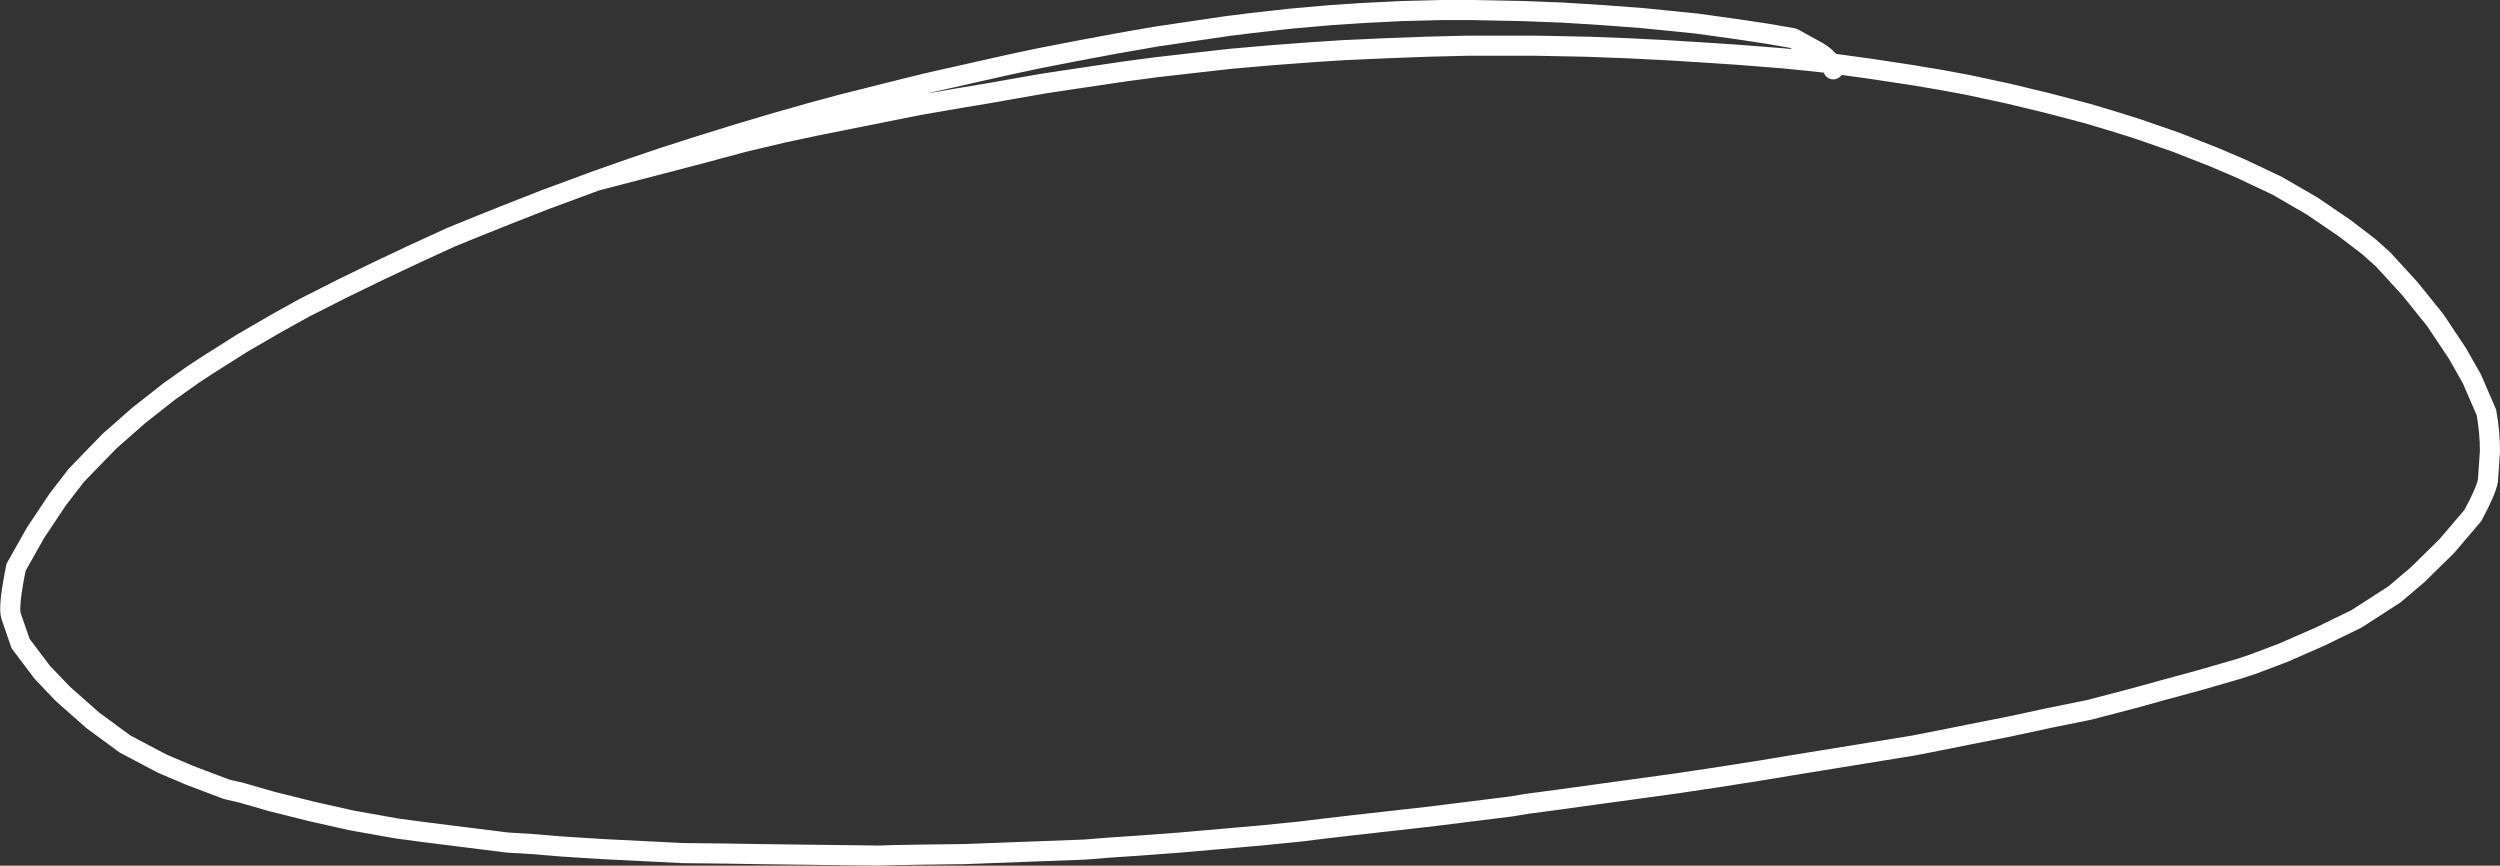 <?xml version="1.0" encoding="UTF-8" standalone="no"?>
<svg xmlns:xlink="http://www.w3.org/1999/xlink" height="86.15px" width="248.8px" xmlns="http://www.w3.org/2000/svg">
  <rect width="100%" height="100%" fill="#333333" stroke="none"/>
  <g transform="matrix(1.0, 0.0, 0.0, 1.0, 0.75, 1.0)">
    <path d="M246.7 40.05 Q247.05 42.0 247.05 43.9 L246.85 46.8 Q246.7 47.8 245.35 50.3 L242.75 53.35 239.85 56.2 237.55 58.15 233.75 60.6 230.15 62.35 226.5 63.95 223.6 65.05 222.1 65.55 218.3 66.65 214.45 67.7 211.55 68.5 207.15 69.65 203.2 70.45 199.25 71.3 195.2 72.1 192.2 72.7 189.65 73.2 185.65 73.85 181.65 74.5 177.65 75.15 174.65 75.65 170.2 76.35 166.2 76.95 162.2 77.5 158.2 78.05 154.2 78.6 151.2 79.0 149.7 79.25 145.7 79.75 141.7 80.25 137.7 80.7 133.7 81.15 130.7 81.5 128.7 81.75 124.7 82.15 120.7 82.5 116.7 82.85 112.7 83.15 109.7 83.35 107.2 83.55 103.2 83.7 99.2 83.85 95.2 84.0 91.2 84.05 88.2 84.1 86.7 84.15 82.7 84.1 78.7 84.05 74.7 84.0 71.7 83.95 67.2 83.9 63.2 83.7 59.2 83.5 55.25 83.25 52.25 83.0 49.75 82.85 45.75 82.35 41.75 81.85 38.75 81.45 34.25 80.65 30.25 79.75 26.25 78.75 23.3 77.9 21.8 77.55 18.1 76.15 15.4 75.0 11.7 73.05 8.5 70.7 5.5 68.05 3.45 65.9 1.3 63.05 0.35 60.3 Q0.05 59.4 0.85 55.45 L2.8 52.0 5.0 48.7 6.85 46.3 10.15 42.9 13.05 40.35 16.1 37.95 18.5 36.25 19.95 35.3 23.35 33.15 26.8 31.15 29.5 29.65 33.35 27.7 36.95 25.95 40.55 24.25 44.15 22.6 46.85 21.5 49.85 20.3 53.55 18.85 Q55.45 18.15 56.4 17.8 L58.55 17.0 62.25 15.7 65.05 14.75 68.3 13.7 72.15 12.5 76.0 11.35 79.85 10.25 82.8 9.45 87.75 8.2 91.6 7.25 95.6 6.35 99.6 5.45 102.65 4.8 106.25 4.1 110.25 3.35 114.25 2.65 118.3 2.05 121.35 1.6 123.75 1.3 127.75 0.85 131.75 0.5 134.8 0.3 138.7 0.1 142.7 0.0 145.7 0.0 150.7 0.1 154.7 0.25 158.7 0.5 162.7 0.8 165.7 1.1 168.15 1.35 172.1 1.9 175.1 2.35 177.7 2.8 180.15 4.15 Q181.0 4.65 181.45 5.3 L185.45 5.85 189.4 6.45 192.4 6.95 195.1 7.45 199.05 8.3 203.0 9.25 207.0 10.3 210.0 11.2 212.05 11.85 215.8 13.15 219.5 14.6 222.2 15.75 225.9 17.5 229.35 19.5 232.65 21.75 235.0 23.55 236.4 24.8 239.1 27.75 241.6 30.85 243.8 34.15 245.25 36.7 246.7 40.05 M58.55 17.0 L62.4 16.0 65.3 15.25 69.3 14.2 73.2 13.15 77.2 12.2 80.25 11.55 82.75 11.05 86.75 10.25 90.75 9.45 94.8 8.75 97.8 8.25 99.2 8.0 103.2 7.3 107.2 6.7 111.25 6.1 114.25 5.7 117.75 5.3 121.75 4.85 125.75 4.5 129.75 4.2 132.8 4.0 137.2 3.8 141.2 3.65 145.2 3.55 149.2 3.55 152.2 3.55 157.2 3.65 161.2 3.8 165.2 4.0 169.2 4.25 172.2 4.45 176.65 4.8 179.65 5.1 181.45 5.3 181.7 5.9" fill="none" stroke="#ffffff" stroke-linecap="round" stroke-linejoin="round" stroke-width="2.0"/>
  </g>
</svg>
